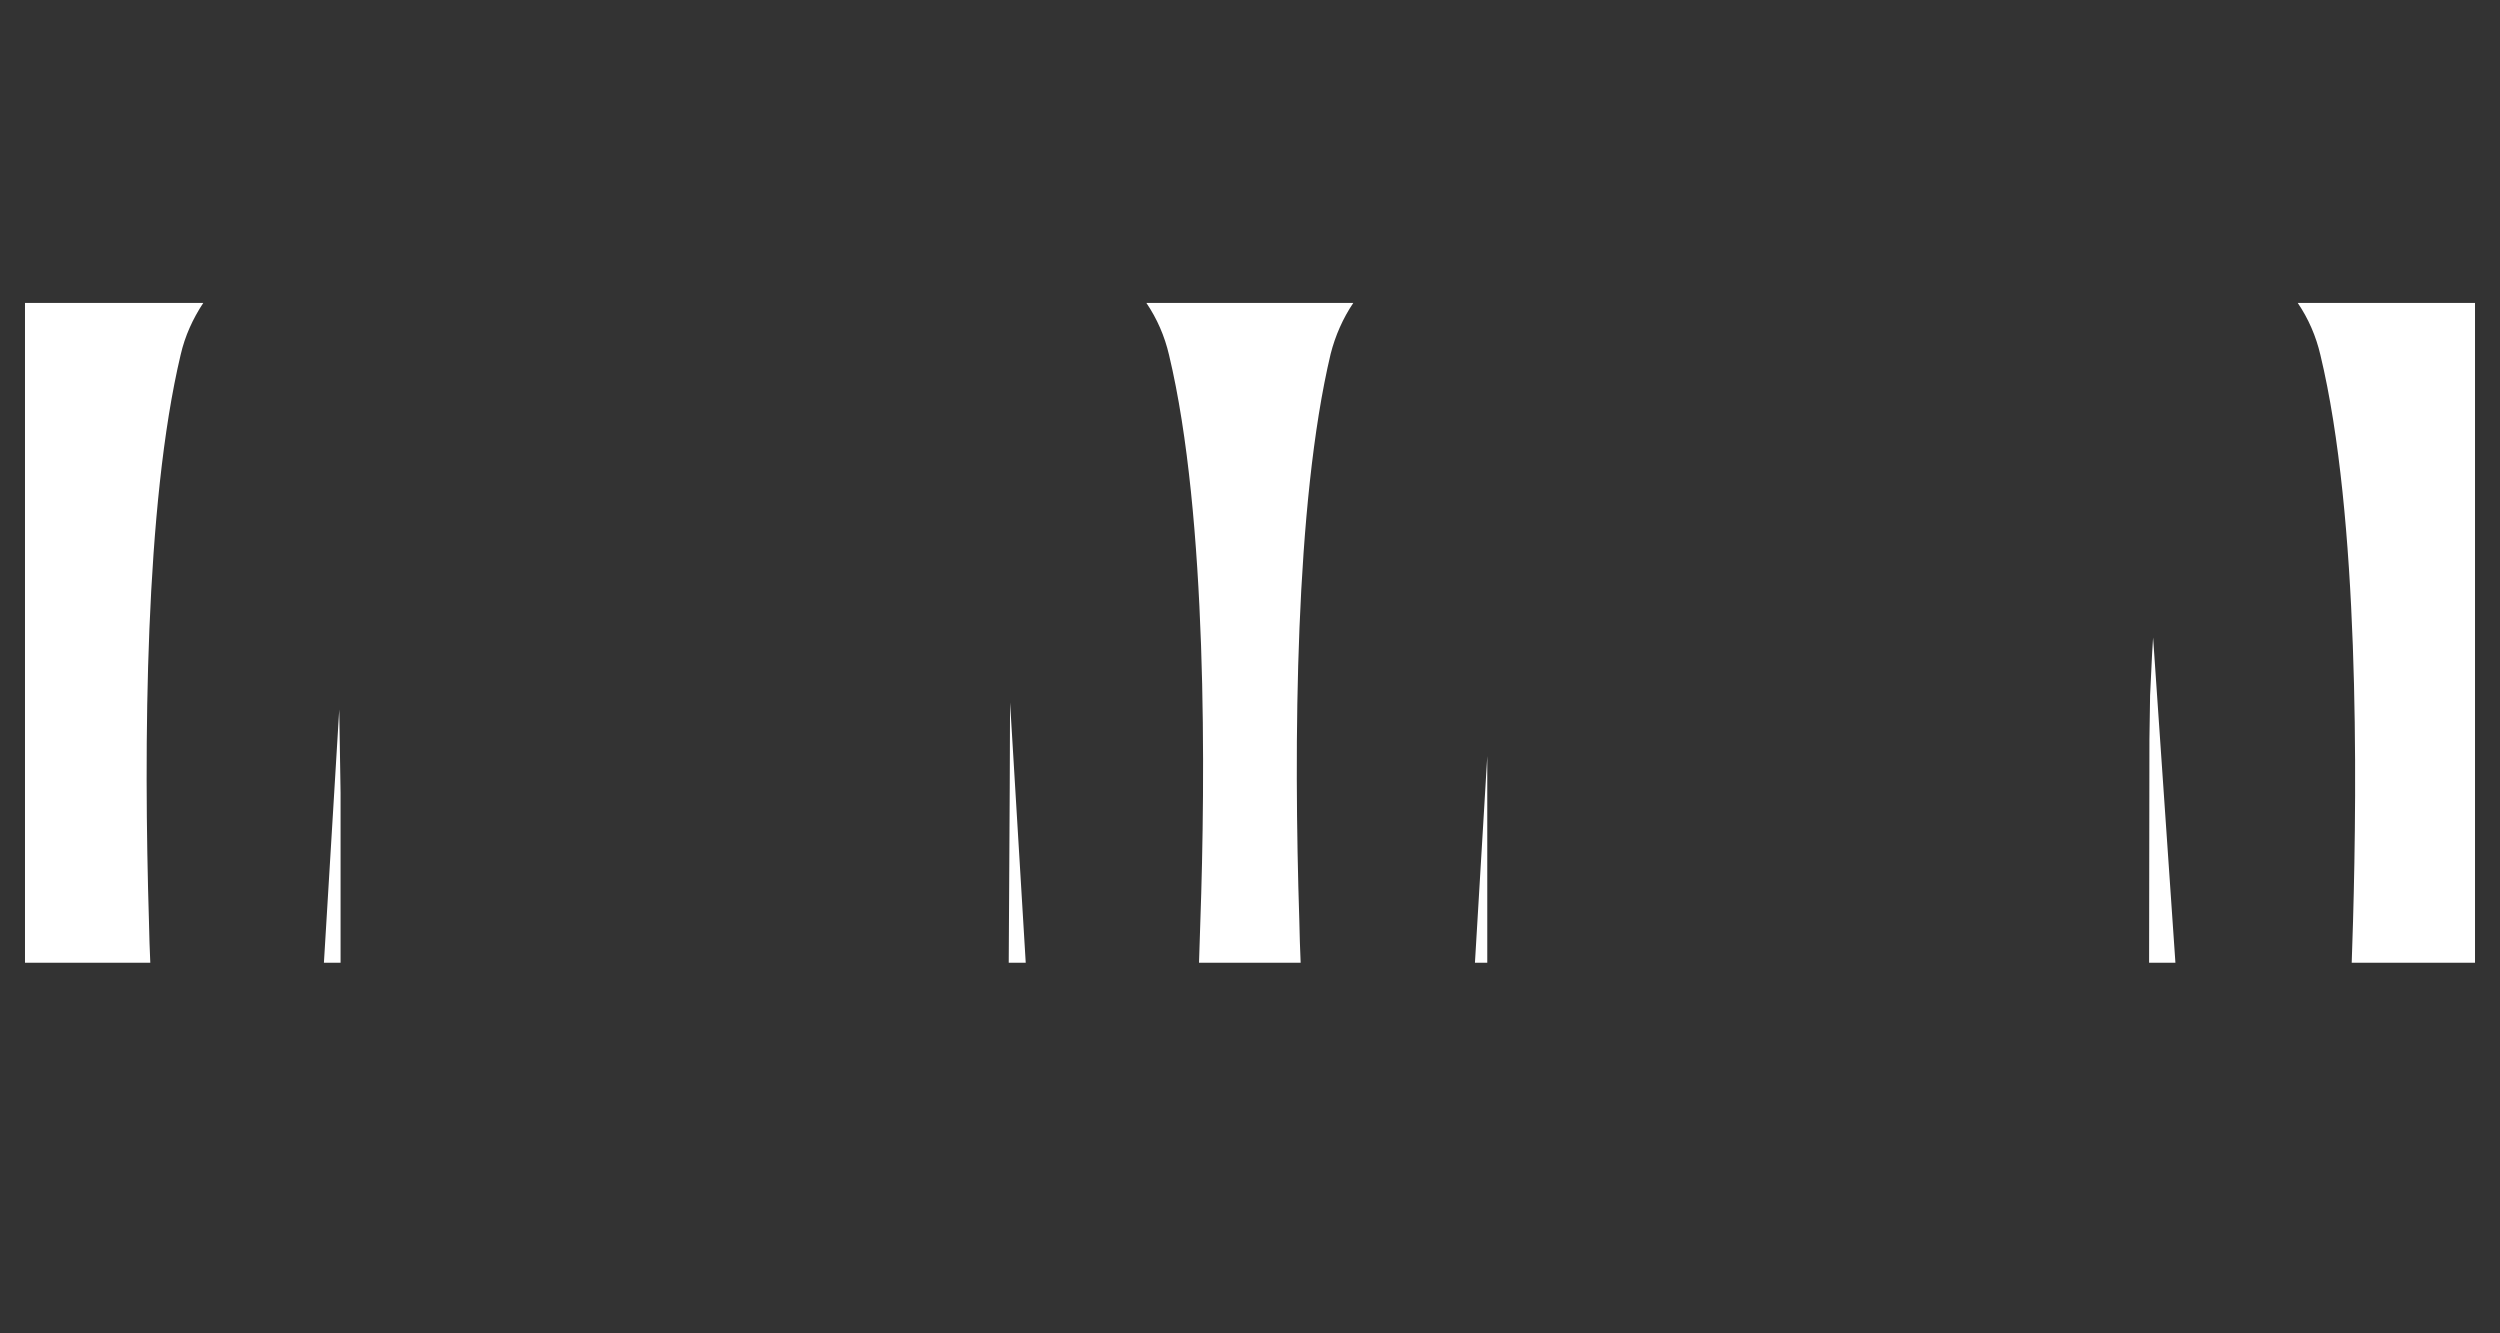 <?xml version="1.0" encoding="utf-8"?>
<!-- Generator: Adobe Illustrator 25.3.0, SVG Export Plug-In . SVG Version: 6.00 Build 0)  -->
<svg version="1.1" id="Layer_1" xmlns="http://www.w3.org/2000/svg" xmlns:xlink="http://www.w3.org/1999/xlink" x="0px" y="0px"
	 viewBox="0 0 750.2 400.1" style="enable-background:new 0 0 750.2 400.1;" xml:space="preserve">
<rect x="0" y="0" width="750.2" height="400.1" fill="#333333" stroke="none"/>
<style type="text/css">
	.st0{fill:#FFFFFF;}
</style>
<g>
	<path class="st0" d="M399.3,106.2c1.4-5.5,3.7-10.7,6.8-15.3H344c3.2,4.7,5.5,10,6.8,15.6c11.6,48.5,10.9,127.3,9.4,170
		c-0.1,4.2-0.3,8.3-0.4,12.4h30.5c-0.2-4.2-0.3-8.4-0.4-12.7C388.2,223.5,388.6,151.3,399.3,106.2z"/>
	<polygon class="st0" points="101.8,212.9 97.2,288.9 102.2,288.9 102.2,237.9 	"/>
	<polygon class="st0" points="303,236.6 302.7,288.9 307.8,288.9 303.1,210.8 	"/>
	<polygon class="st0" points="645.8,196.2 645.2,208.7 645,221.8 644.9,288.9 652.8,288.9 646.1,191.3 	"/>
	<polygon class="st0" points="446.3,226.9 442.6,288.9 446.3,288.9 446.3,284.9 	"/>
	<path class="st0" d="M706.1,276.4c-0.1,4.2-0.3,8.4-0.4,12.5h37v-198h-53.2c3.2,4.7,5.5,10,6.8,15.6
		C708,155.1,707.3,233.9,706.1,276.4z"/>
	<path class="st0" d="M54.2,106.5c1.3-5.7,3.7-10.9,6.8-15.6H7.5v198h37.6c-0.2-4.1-0.3-8.2-0.4-12.4
		C43.1,223.8,43.5,151.6,54.2,106.5z"/>
</g>
</svg>

